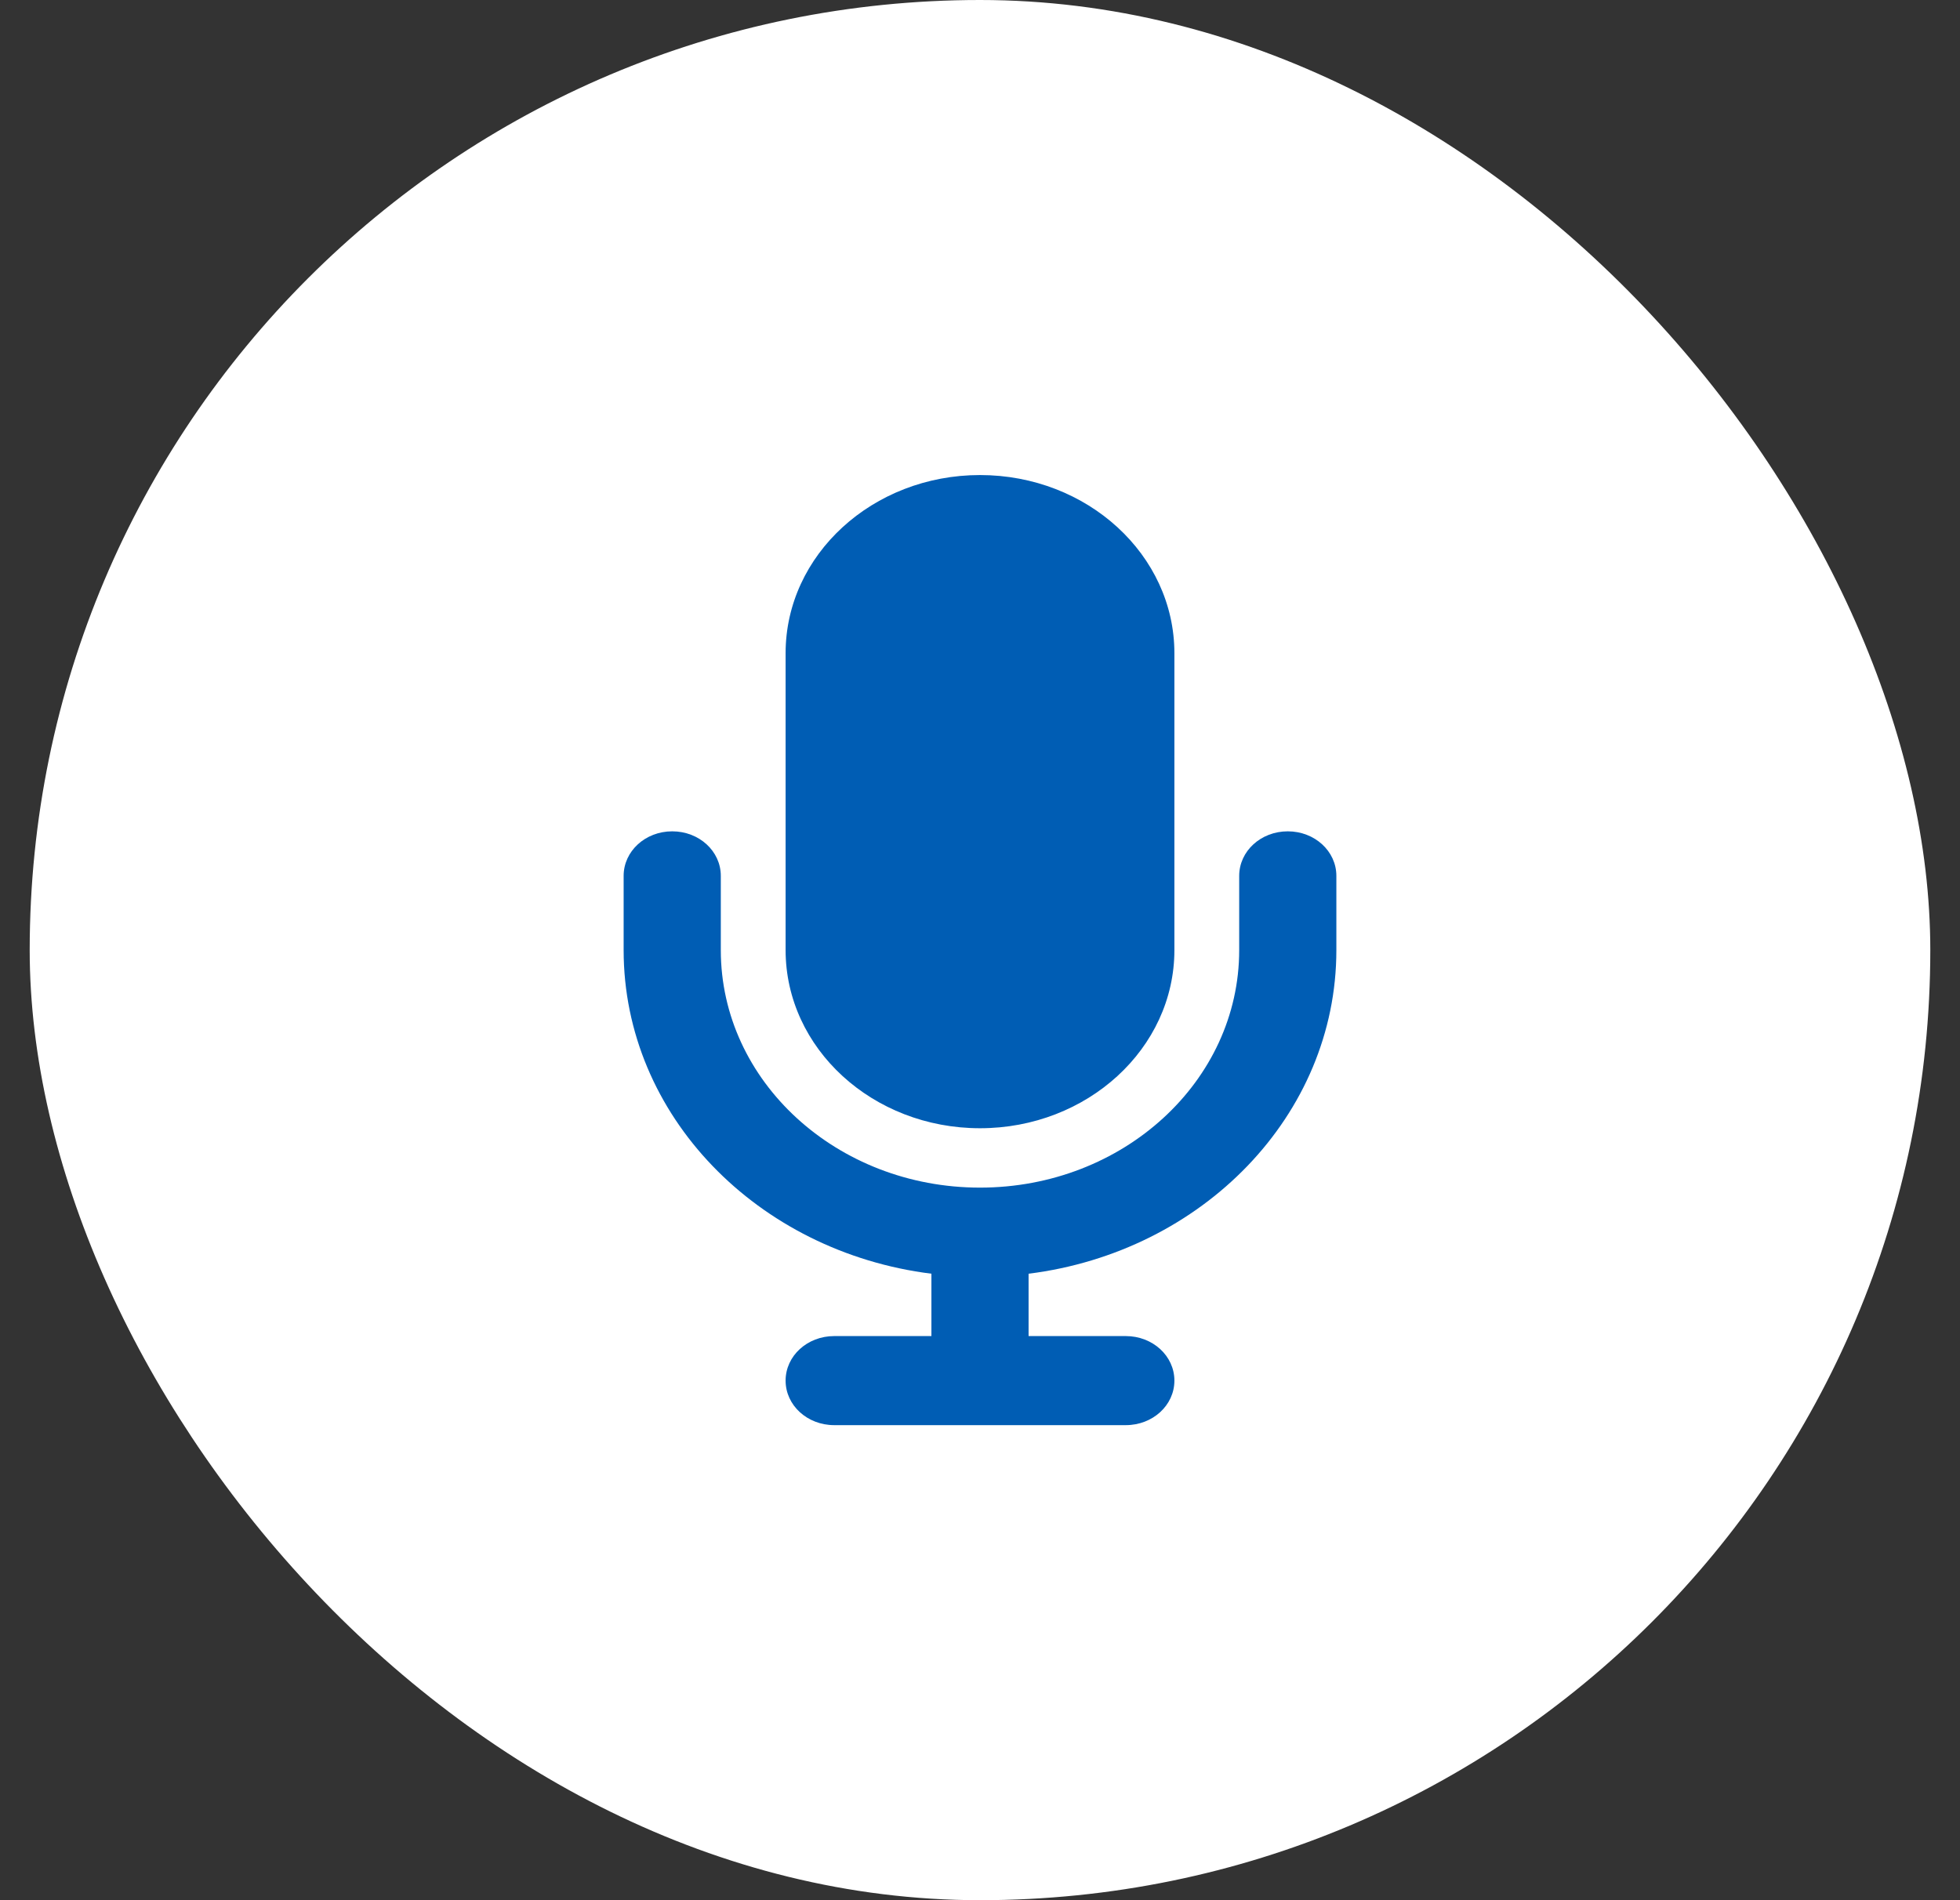 <svg width="33" height="32" viewBox="0 0 33 32" fill="none" xmlns="http://www.w3.org/2000/svg">
<rect x="0" y="0" width="33" height="32" fill="#333333" stroke="none"/>
<rect x="0.5" width="32" height="32" rx="16" fill="white"/>
<path d="M16.5 8C14.693 8 13.227 9.344 13.227 11V16C13.227 17.656 14.693 19 16.5 19C18.307 19 19.773 17.656 19.773 16V11C19.773 9.344 18.307 8 16.5 8ZM12.136 14.75C12.136 14.334 11.772 14 11.318 14C10.865 14 10.5 14.334 10.5 14.75V16C10.5 18.784 12.757 21.084 15.682 21.45V22.5H14.046C13.592 22.5 13.227 22.834 13.227 23.25C13.227 23.666 13.592 24 14.046 24H18.954C19.408 24 19.773 23.666 19.773 23.25C19.773 22.834 19.408 22.5 18.954 22.5H17.318V21.45C20.243 21.084 22.5 18.784 22.5 16V14.75C22.5 14.334 22.135 14 21.682 14C21.228 14 20.864 14.334 20.864 14.75V16C20.864 18.209 18.91 20 16.5 20C14.09 20 12.136 18.209 12.136 16V14.75Z" fill="#005DB4"/>
</svg>

